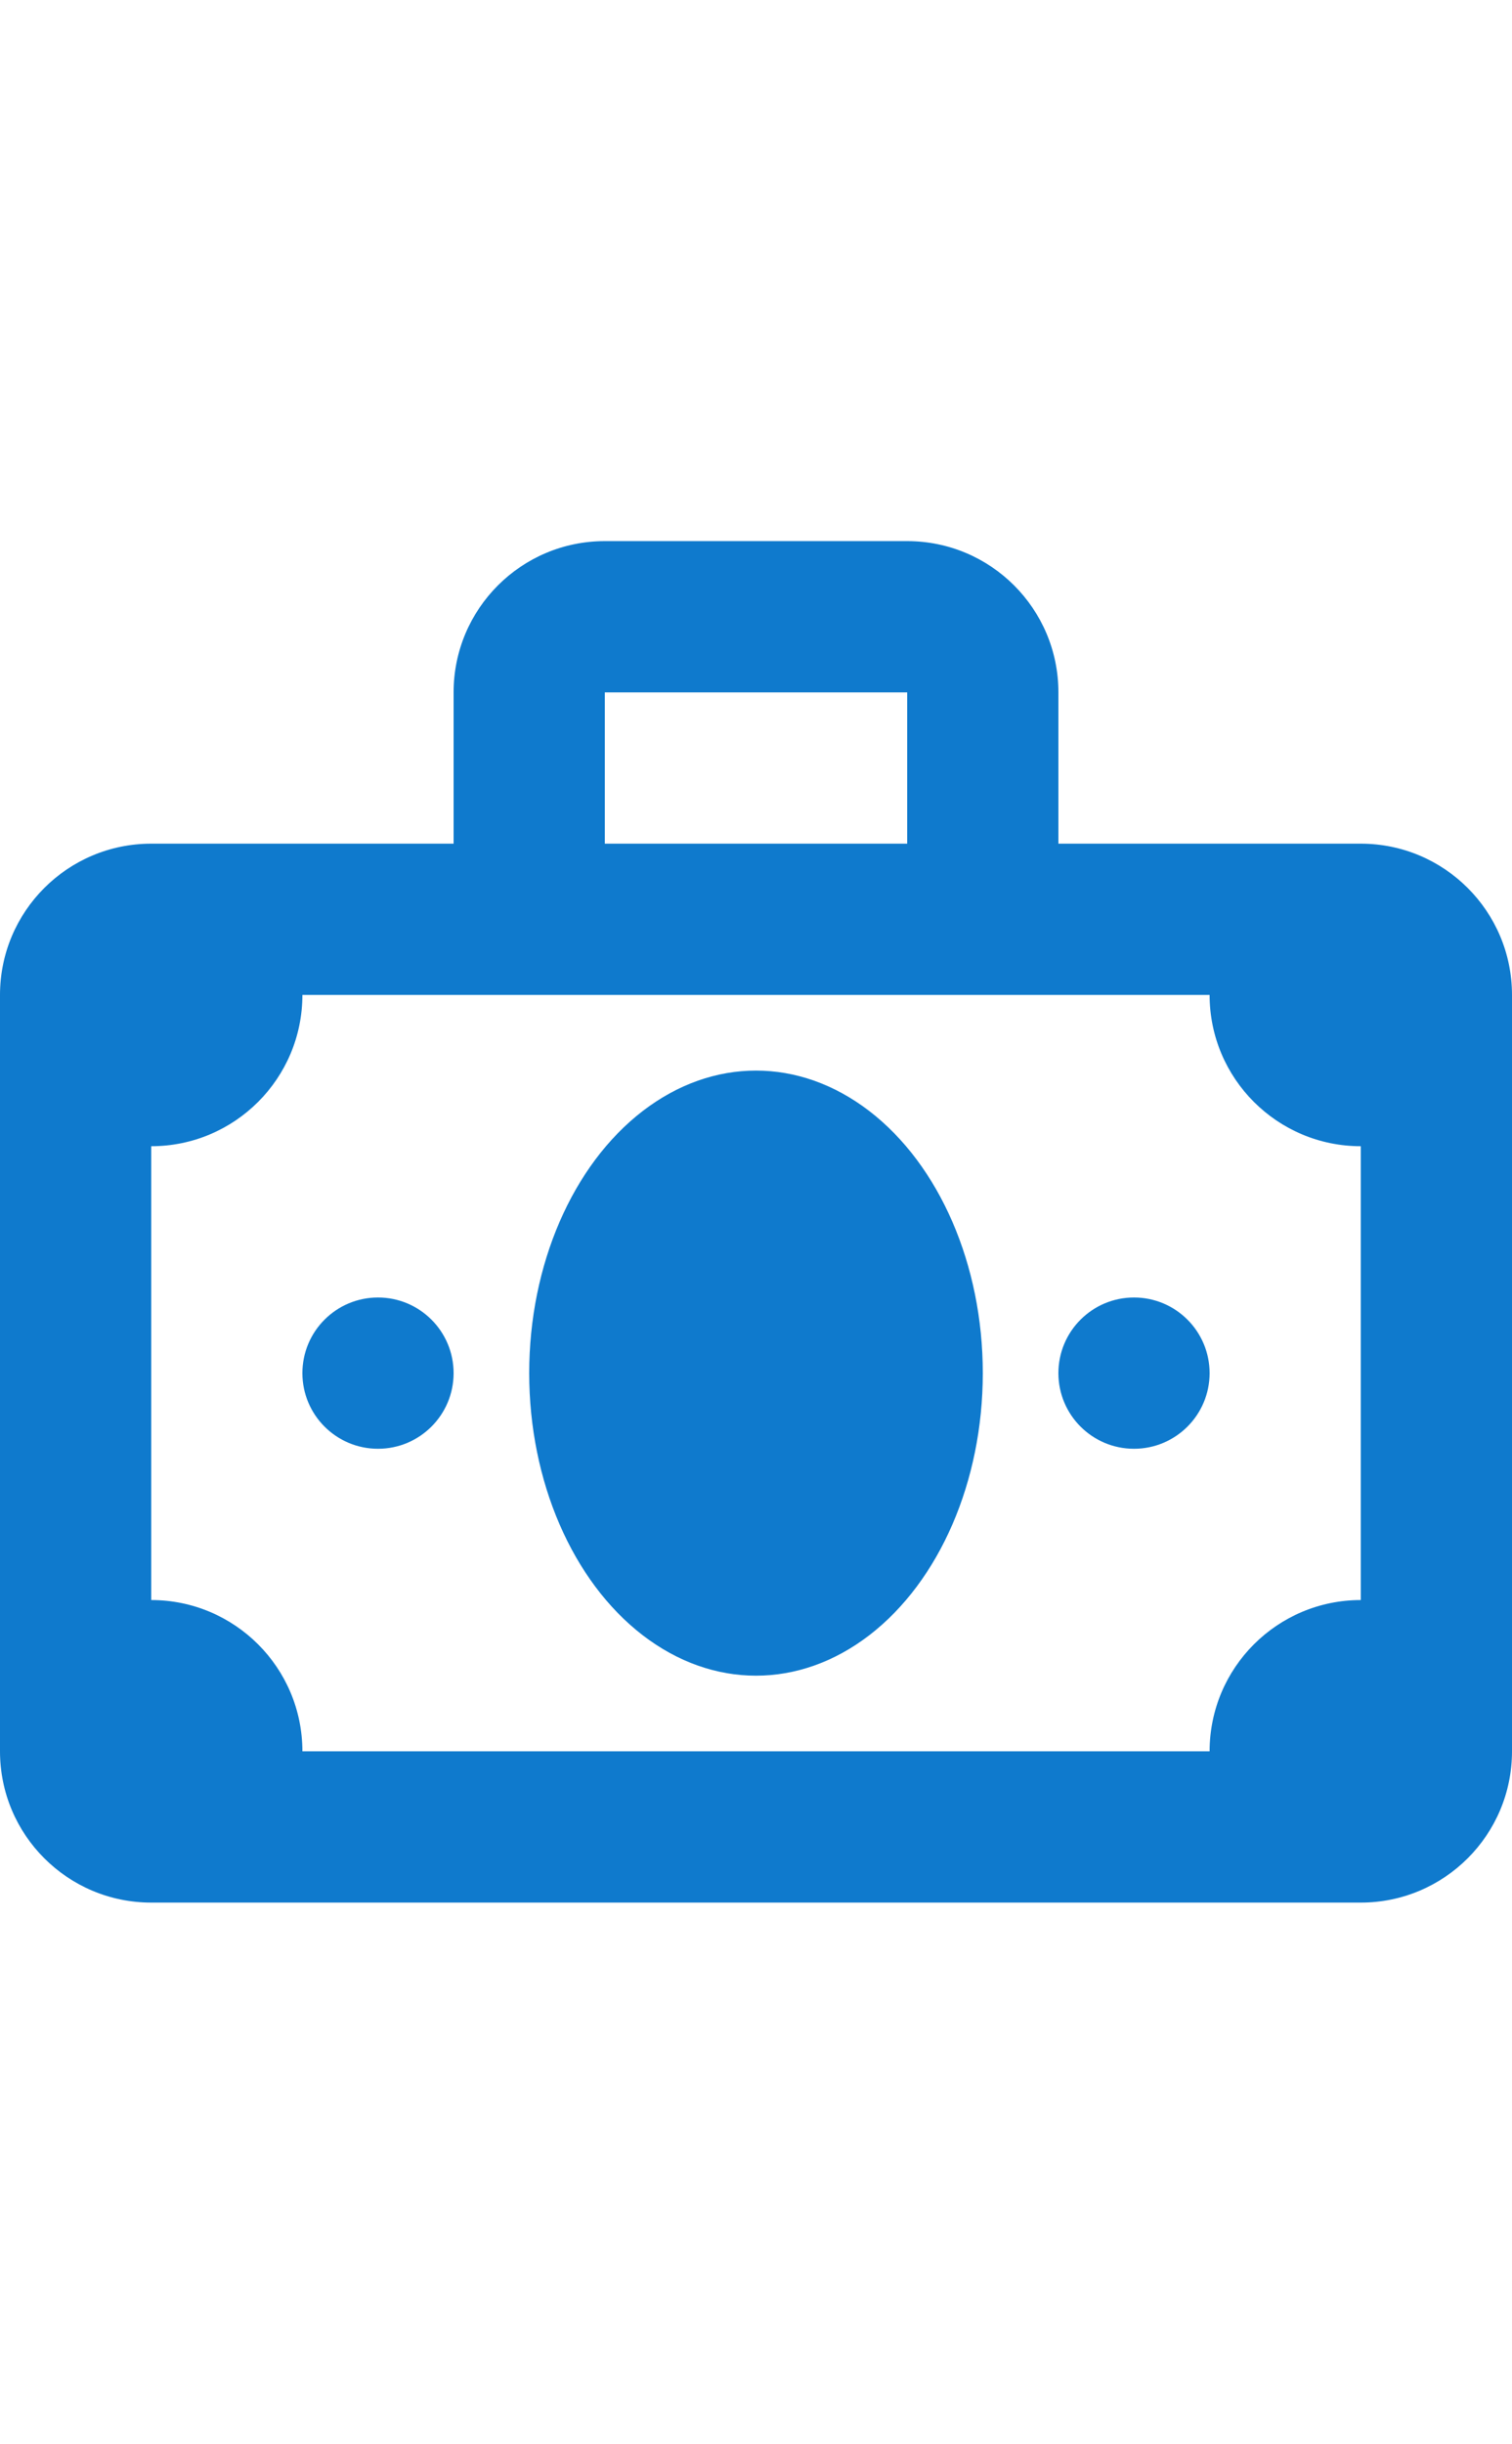 <?xml version="1.0" encoding="utf-8"?>
<!-- Generator: Adobe Illustrator 16.0.0, SVG Export Plug-In . SVG Version: 6.00 Build 0)  -->
<!DOCTYPE svg PUBLIC "-//W3C//DTD SVG 1.1//EN" "http://www.w3.org/Graphics/SVG/1.1/DTD/svg11.dtd">
<svg version="1.1" id="Layer_1" xmlns="http://www.w3.org/2000/svg" xmlns:xlink="http://www.w3.org/1999/xlink" x="0px" y="0px"
	 width="368.5px" height="595.279px" viewBox="0 0 368.5 595.279" enable-background="new 0 0 368.5 595.279" xml:space="preserve">
<title>investment</title>
<g id="Layer_2">
	<g id="Layer_1-2">
		<path fill="#0F7ACD" d="M147.4,223.94v-55.274h73.7v55.274h36.851v-55.274c0-20.352-16.499-36.851-36.851-36.851h-73.7
			c-20.352,0-36.85,16.499-36.85,36.851v55.274H147.4z"/>
		<path fill="#0F7ACD" d="M331.65,205.515H36.85C16.499,205.515,0,222.013,0,242.365v184.249c0,20.353,16.499,36.851,36.85,36.851
			h294.8c20.352,0,36.85-16.498,36.85-36.851V242.365C368.5,222.013,352.002,205.515,331.65,205.515z M294.8,242.365
			c0,20.352,16.498,36.85,36.851,36.85v110.55c-20.353,0-36.851,16.498-36.851,36.85H73.7c0-20.352-16.499-36.85-36.85-36.85
			v-110.55c20.352,0,36.85-16.498,36.85-36.85H294.8z"/>
		<ellipse fill="#0F7ACD" cx="184.25" cy="334.49" rx="55.275" ry="73.7"/>
		<circle fill="#0F7ACD" cx="276.375" cy="334.49" r="18.425"/>
		<circle fill="#0F7ACD" cx="92.125" cy="334.49" r="18.425"/>
	</g>
</g>
</svg>
